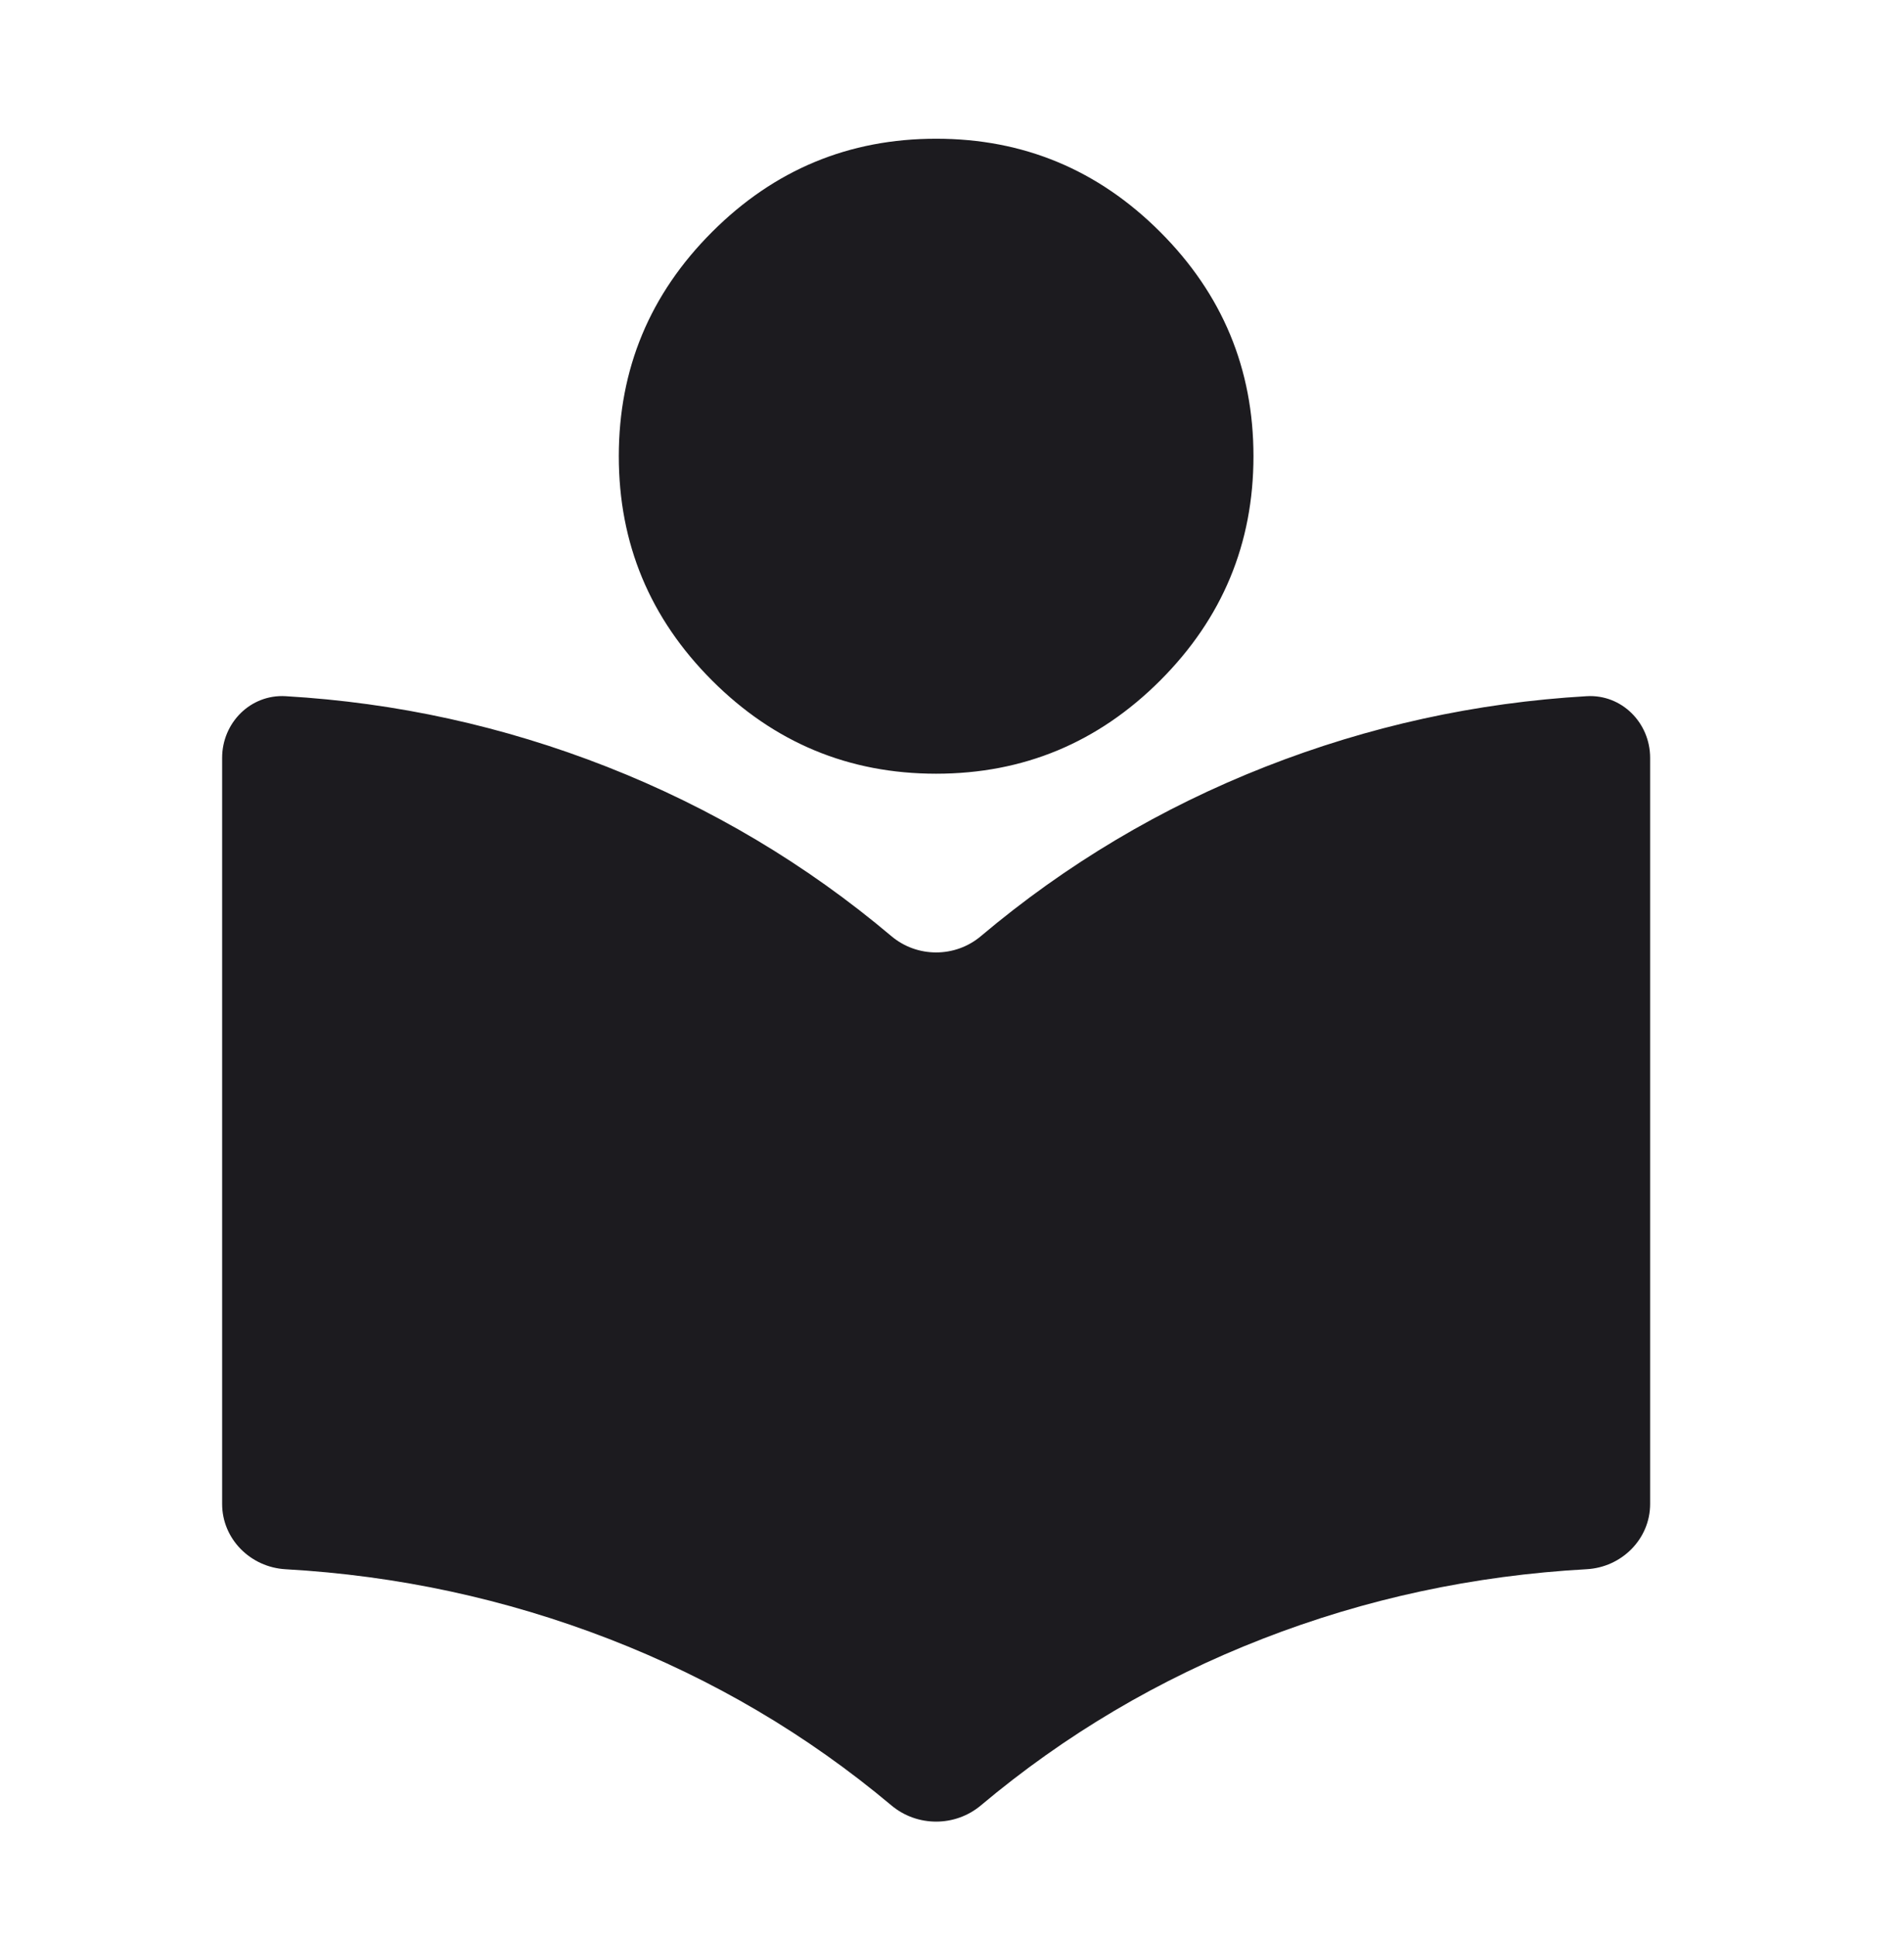 <svg width="60" height="61" viewBox="0 0 60 61" fill="none" xmlns="http://www.w3.org/2000/svg">
<mask id="mask0_863_258" style="mask-type:alpha" maskUnits="userSpaceOnUse" x="0" y="0" width="60" height="61">
<rect y="0.369" width="60" height="60" rx="2" fill="#D9D9D9"/>
</mask>
<g mask="url(#mask0_863_258)">
<path d="M30.91 56.863C30.098 57.544 28.902 57.544 28.09 56.863C25.436 54.637 22.468 52.889 19.188 51.619C15.924 50.356 12.528 49.625 8.999 49.425C7.896 49.363 7 48.474 7 47.369V23.869C7 22.765 7.896 21.863 8.999 21.927C12.492 22.131 15.867 22.872 19.125 24.15C22.413 25.441 25.402 27.219 28.09 29.485C28.901 30.169 30.099 30.169 30.91 29.485C33.598 27.219 36.587 25.441 39.875 24.15C43.133 22.872 46.508 22.131 50.001 21.927C51.104 21.863 52 22.765 52 23.869V47.369C52 48.474 51.104 49.363 50.001 49.424C46.439 49.622 43.032 50.354 39.781 51.619C36.518 52.889 33.561 54.637 30.91 56.863ZM29.5 24.369C26.75 24.369 24.396 23.39 22.438 21.432C20.479 19.473 19.5 17.119 19.5 14.369C19.5 11.619 20.479 9.265 22.438 7.307C24.396 5.348 26.75 4.369 29.5 4.369C32.25 4.369 34.604 5.348 36.562 7.307C38.521 9.265 39.5 11.619 39.5 14.369C39.5 17.119 38.521 19.473 36.562 21.432C34.604 23.39 32.25 24.369 29.5 24.369Z" fill="#1C1B1F"/>
</g>
</svg>
